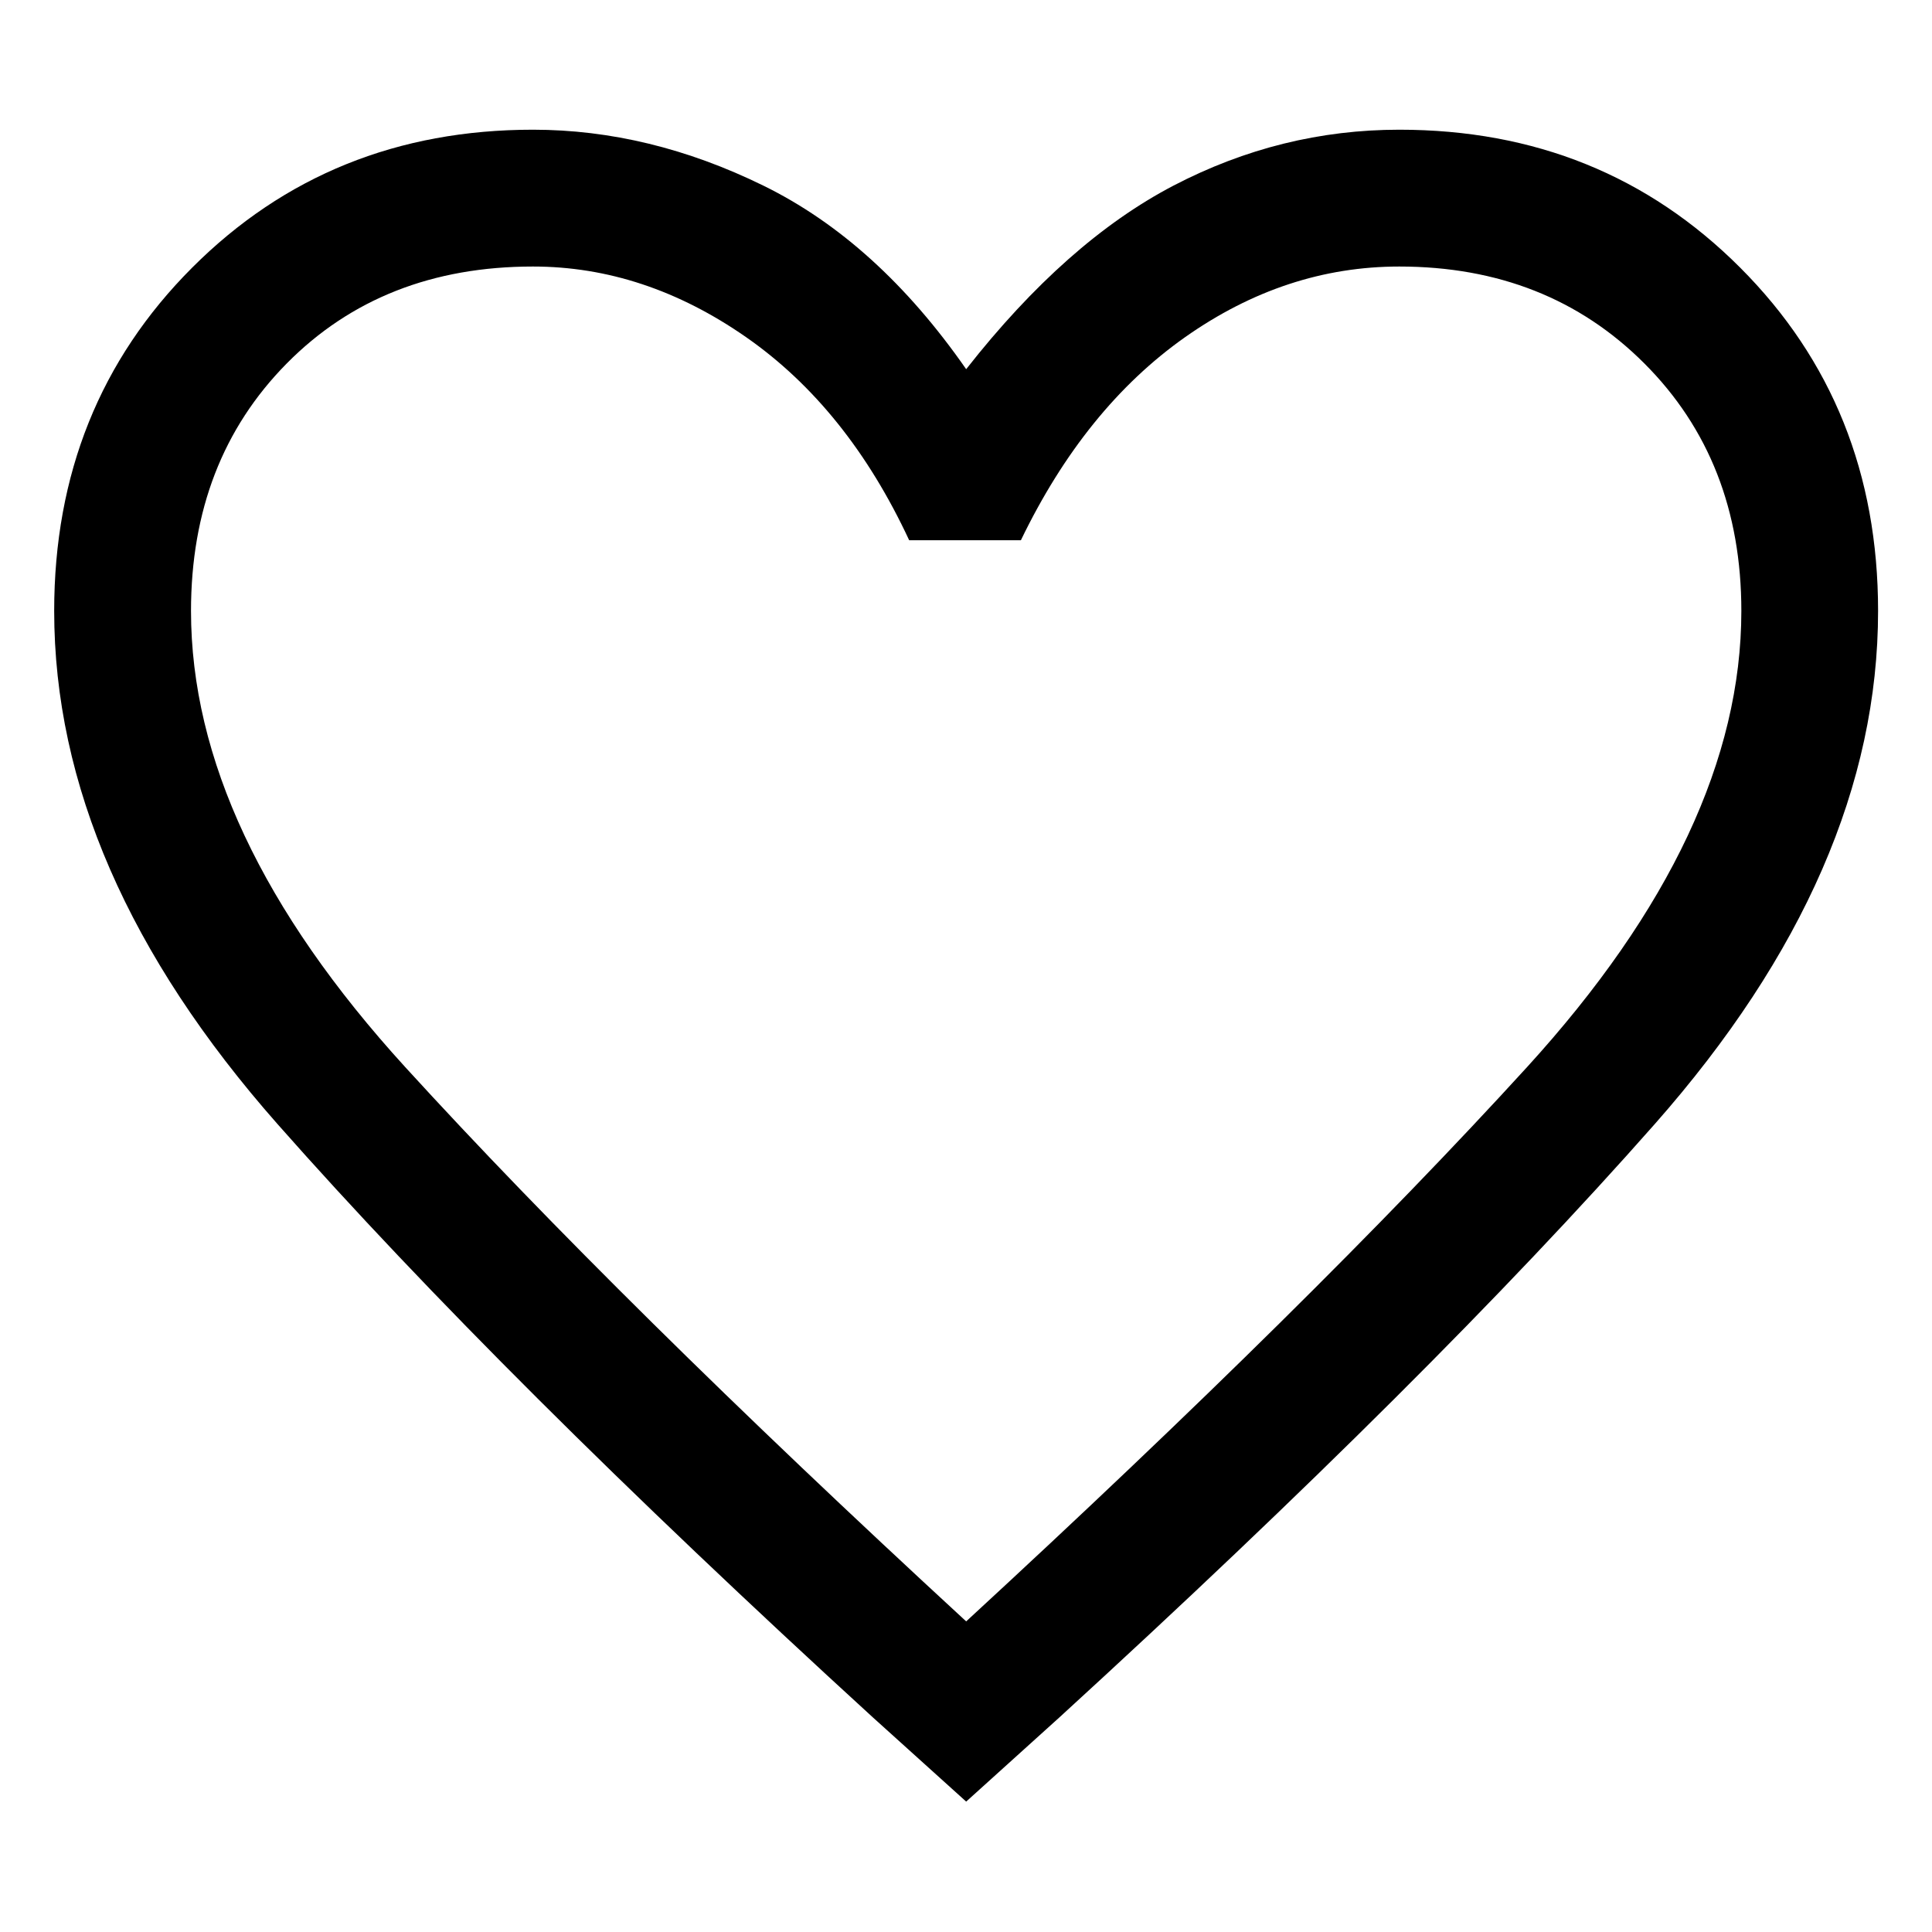 <svg width="22" height="22" viewBox="0 0 22 22" fill="none" xmlns="http://www.w3.org/2000/svg">
<g clip-path="url(#clip0_691_1027)">
<path d="M11.002 20.515L9.937 19.554C7.116 16.974 4.858 14.723 3.161 12.801C1.465 10.879 0.617 8.931 0.617 6.957C0.617 5.399 1.141 4.096 2.188 3.048C3.235 2 4.529 1.477 6.069 1.477C6.952 1.477 7.826 1.689 8.691 2.113C9.557 2.537 10.327 3.234 11.002 4.204C11.763 3.234 12.551 2.537 13.364 2.113C14.178 1.689 15.034 1.477 15.934 1.477C17.475 1.477 18.769 2 19.816 3.048C20.863 4.096 21.386 5.399 21.386 6.957C21.386 8.931 20.538 10.879 18.842 12.801C17.146 14.723 14.887 16.974 12.066 19.554L11.002 20.515ZM11.002 18.463C13.633 16.039 15.761 13.935 17.388 12.152C19.015 10.368 19.829 8.637 19.829 6.957C19.829 5.814 19.461 4.875 18.725 4.139C17.99 3.403 17.059 3.035 15.934 3.035C15.069 3.035 14.256 3.303 13.494 3.84C12.733 4.377 12.11 5.147 11.625 6.152H10.353C9.885 5.147 9.267 4.377 8.497 3.84C7.726 3.303 6.917 3.035 6.069 3.035C4.927 3.035 3.992 3.403 3.265 4.139C2.538 4.875 2.175 5.814 2.175 6.957C2.175 8.637 2.988 10.368 4.615 12.152C6.242 13.935 8.371 16.039 11.002 18.463Z" fill="black"/>
</g>
<defs>
<clipPath id="clip0_691_1027">
<rect width="20.769" height="20.769" fill="white" transform="translate(0.617 0.617)"/>
</clipPath>
</defs>
</svg>
